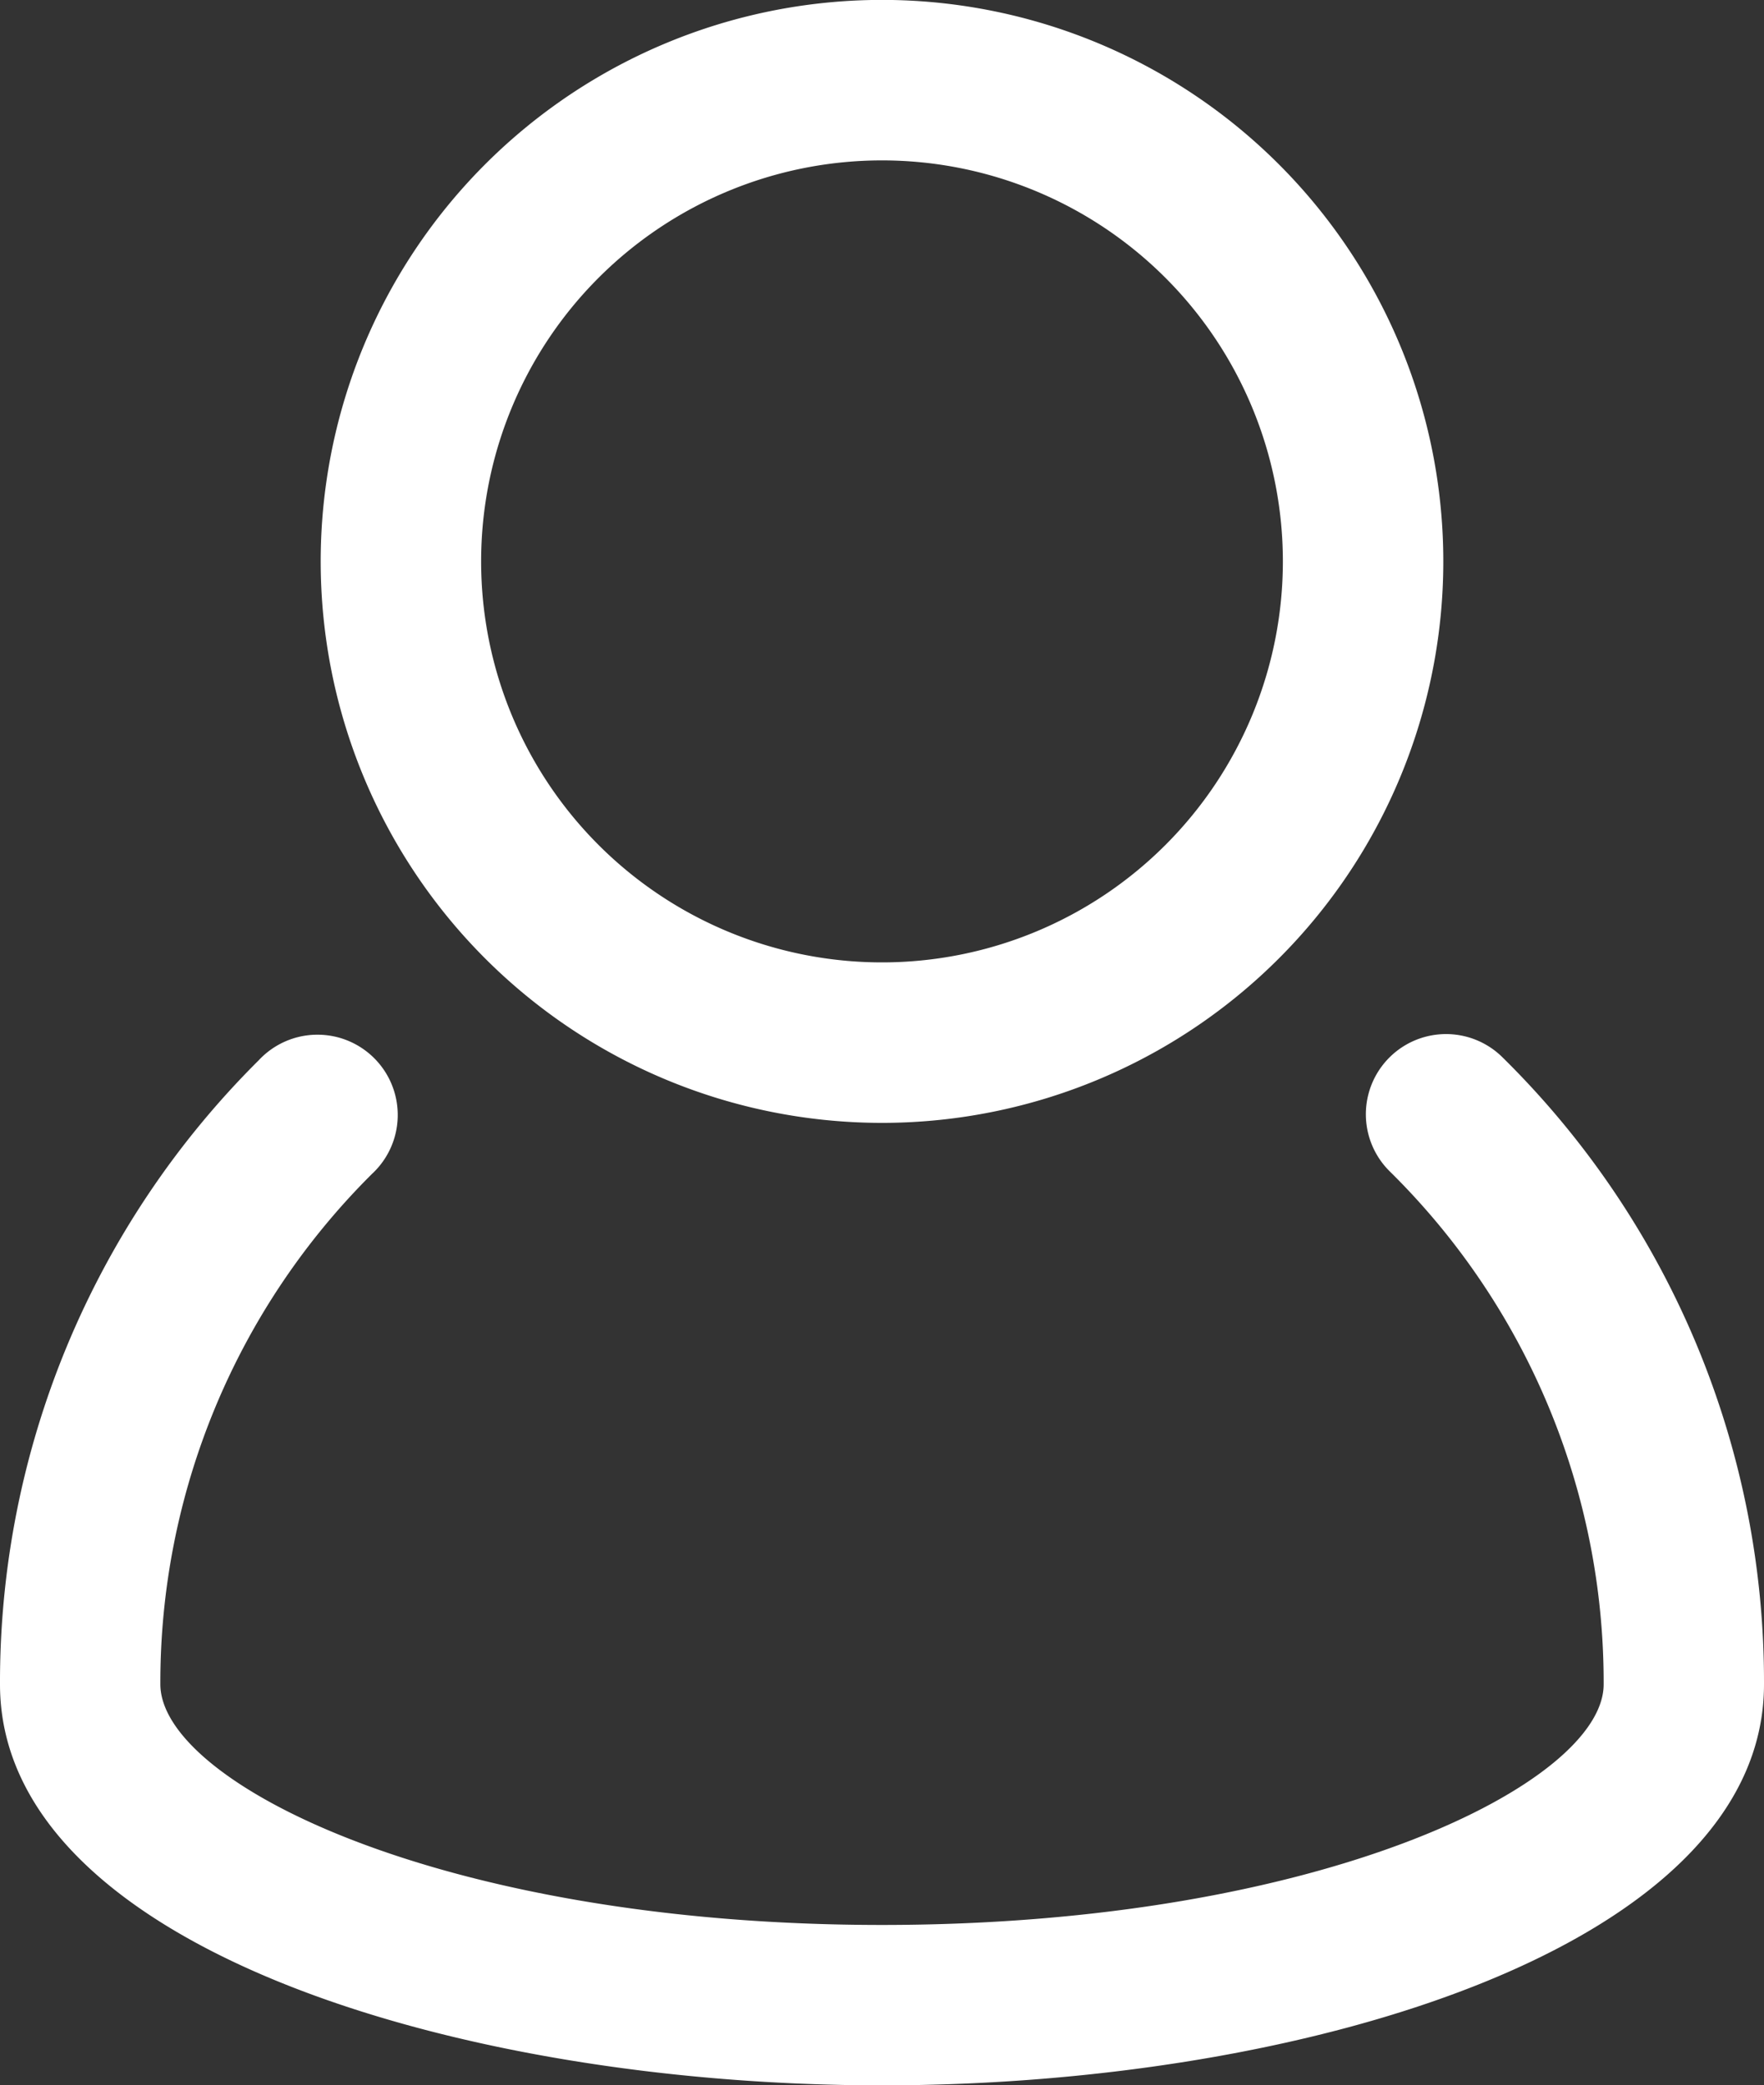 <svg xmlns="http://www.w3.org/2000/svg" width="20" height="23.636" fill="#fff"><rect width="100%" height="100%" fill="#333333" stroke="none"/><g data-name="user, account, people, man" fill="#fff"><path data-name="Path 1464" d="M17.034 11.983a.909.909 0 1 0-1.278 1.293 8.125 8.125 0 0 1 2.426 5.815c0 1.112-3.187 2.727-8.182 2.727s-8.182-1.616-8.182-2.729a8.126 8.126 0 0 1 2.4-5.784.91.91 0 1 0-1.286-1.286A9.933 9.933 0 0 0 0 19.091c0 2.952 5.152 4.545 10 4.545s10-1.593 10-4.545a9.927 9.927 0 0 0-2.966-7.108Z"></path><path data-name="Path 1465" d="M10 12.727a6.364 6.364 0 1 0-6.364-6.363A6.364 6.364 0 0 0 10 12.727Zm0-10.909a4.545 4.545 0 1 1-4.545 4.545A4.545 4.545 0 0 1 10 1.818Z"></path></g></svg>